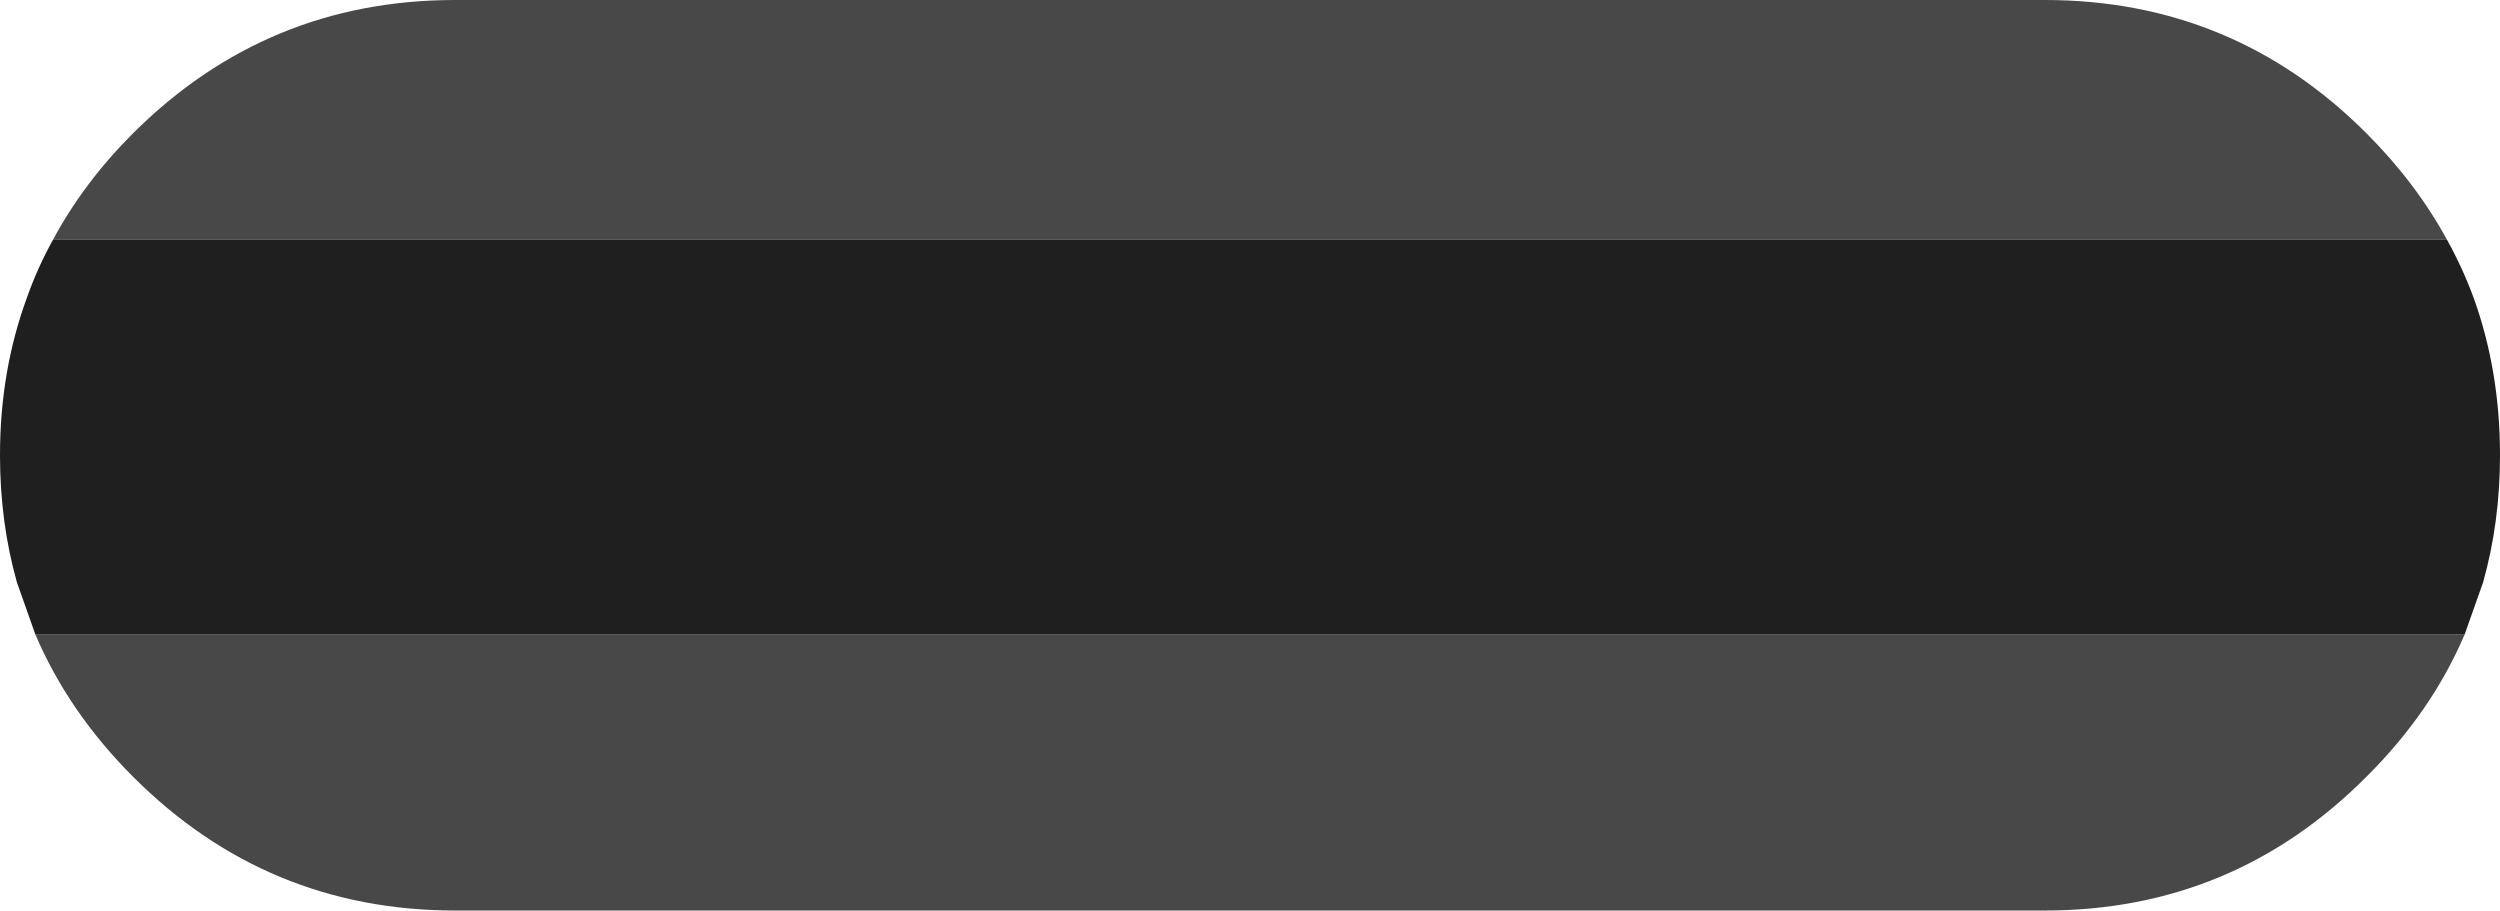<?xml version="1.0" encoding="UTF-8" standalone="no"?>
<svg xmlns:xlink="http://www.w3.org/1999/xlink" height="86.5px" width="237.5px" xmlns="http://www.w3.org/2000/svg">
  <g transform="matrix(1.0, 0.0, 0.0, 1.0, 118.75, 43.25)">
    <path d="M-113.7 -20.5 Q-110.8 -25.9 -106.1 -30.6 -93.4 -43.25 -75.5 -43.25 L75.5 -43.25 Q93.4 -43.25 106.05 -30.6 110.75 -25.9 113.7 -20.5 L-113.7 -20.5 M115.4 17.0 Q112.25 24.4 106.05 30.55 93.4 43.25 75.5 43.25 L-75.5 43.25 Q-93.4 43.25 -106.1 30.55 -112.25 24.4 -115.4 17.0 L115.4 17.0" fill="#000000" fill-opacity="0.718" fill-rule="evenodd" stroke="none"/>
    <path d="M113.7 -20.5 Q115.2 -17.8 116.25 -14.95 118.75 -8.0 118.75 0.0 118.75 6.35 117.15 12.05 L115.4 17.0 -115.4 17.0 -117.15 12.05 Q-118.75 6.35 -118.75 0.0 -118.75 -8.0 -116.2 -14.95 -115.2 -17.8 -113.7 -20.5 L113.7 -20.5" fill="#000000" fill-opacity="0.878" fill-rule="evenodd" stroke="none"/>
  </g>
</svg>
